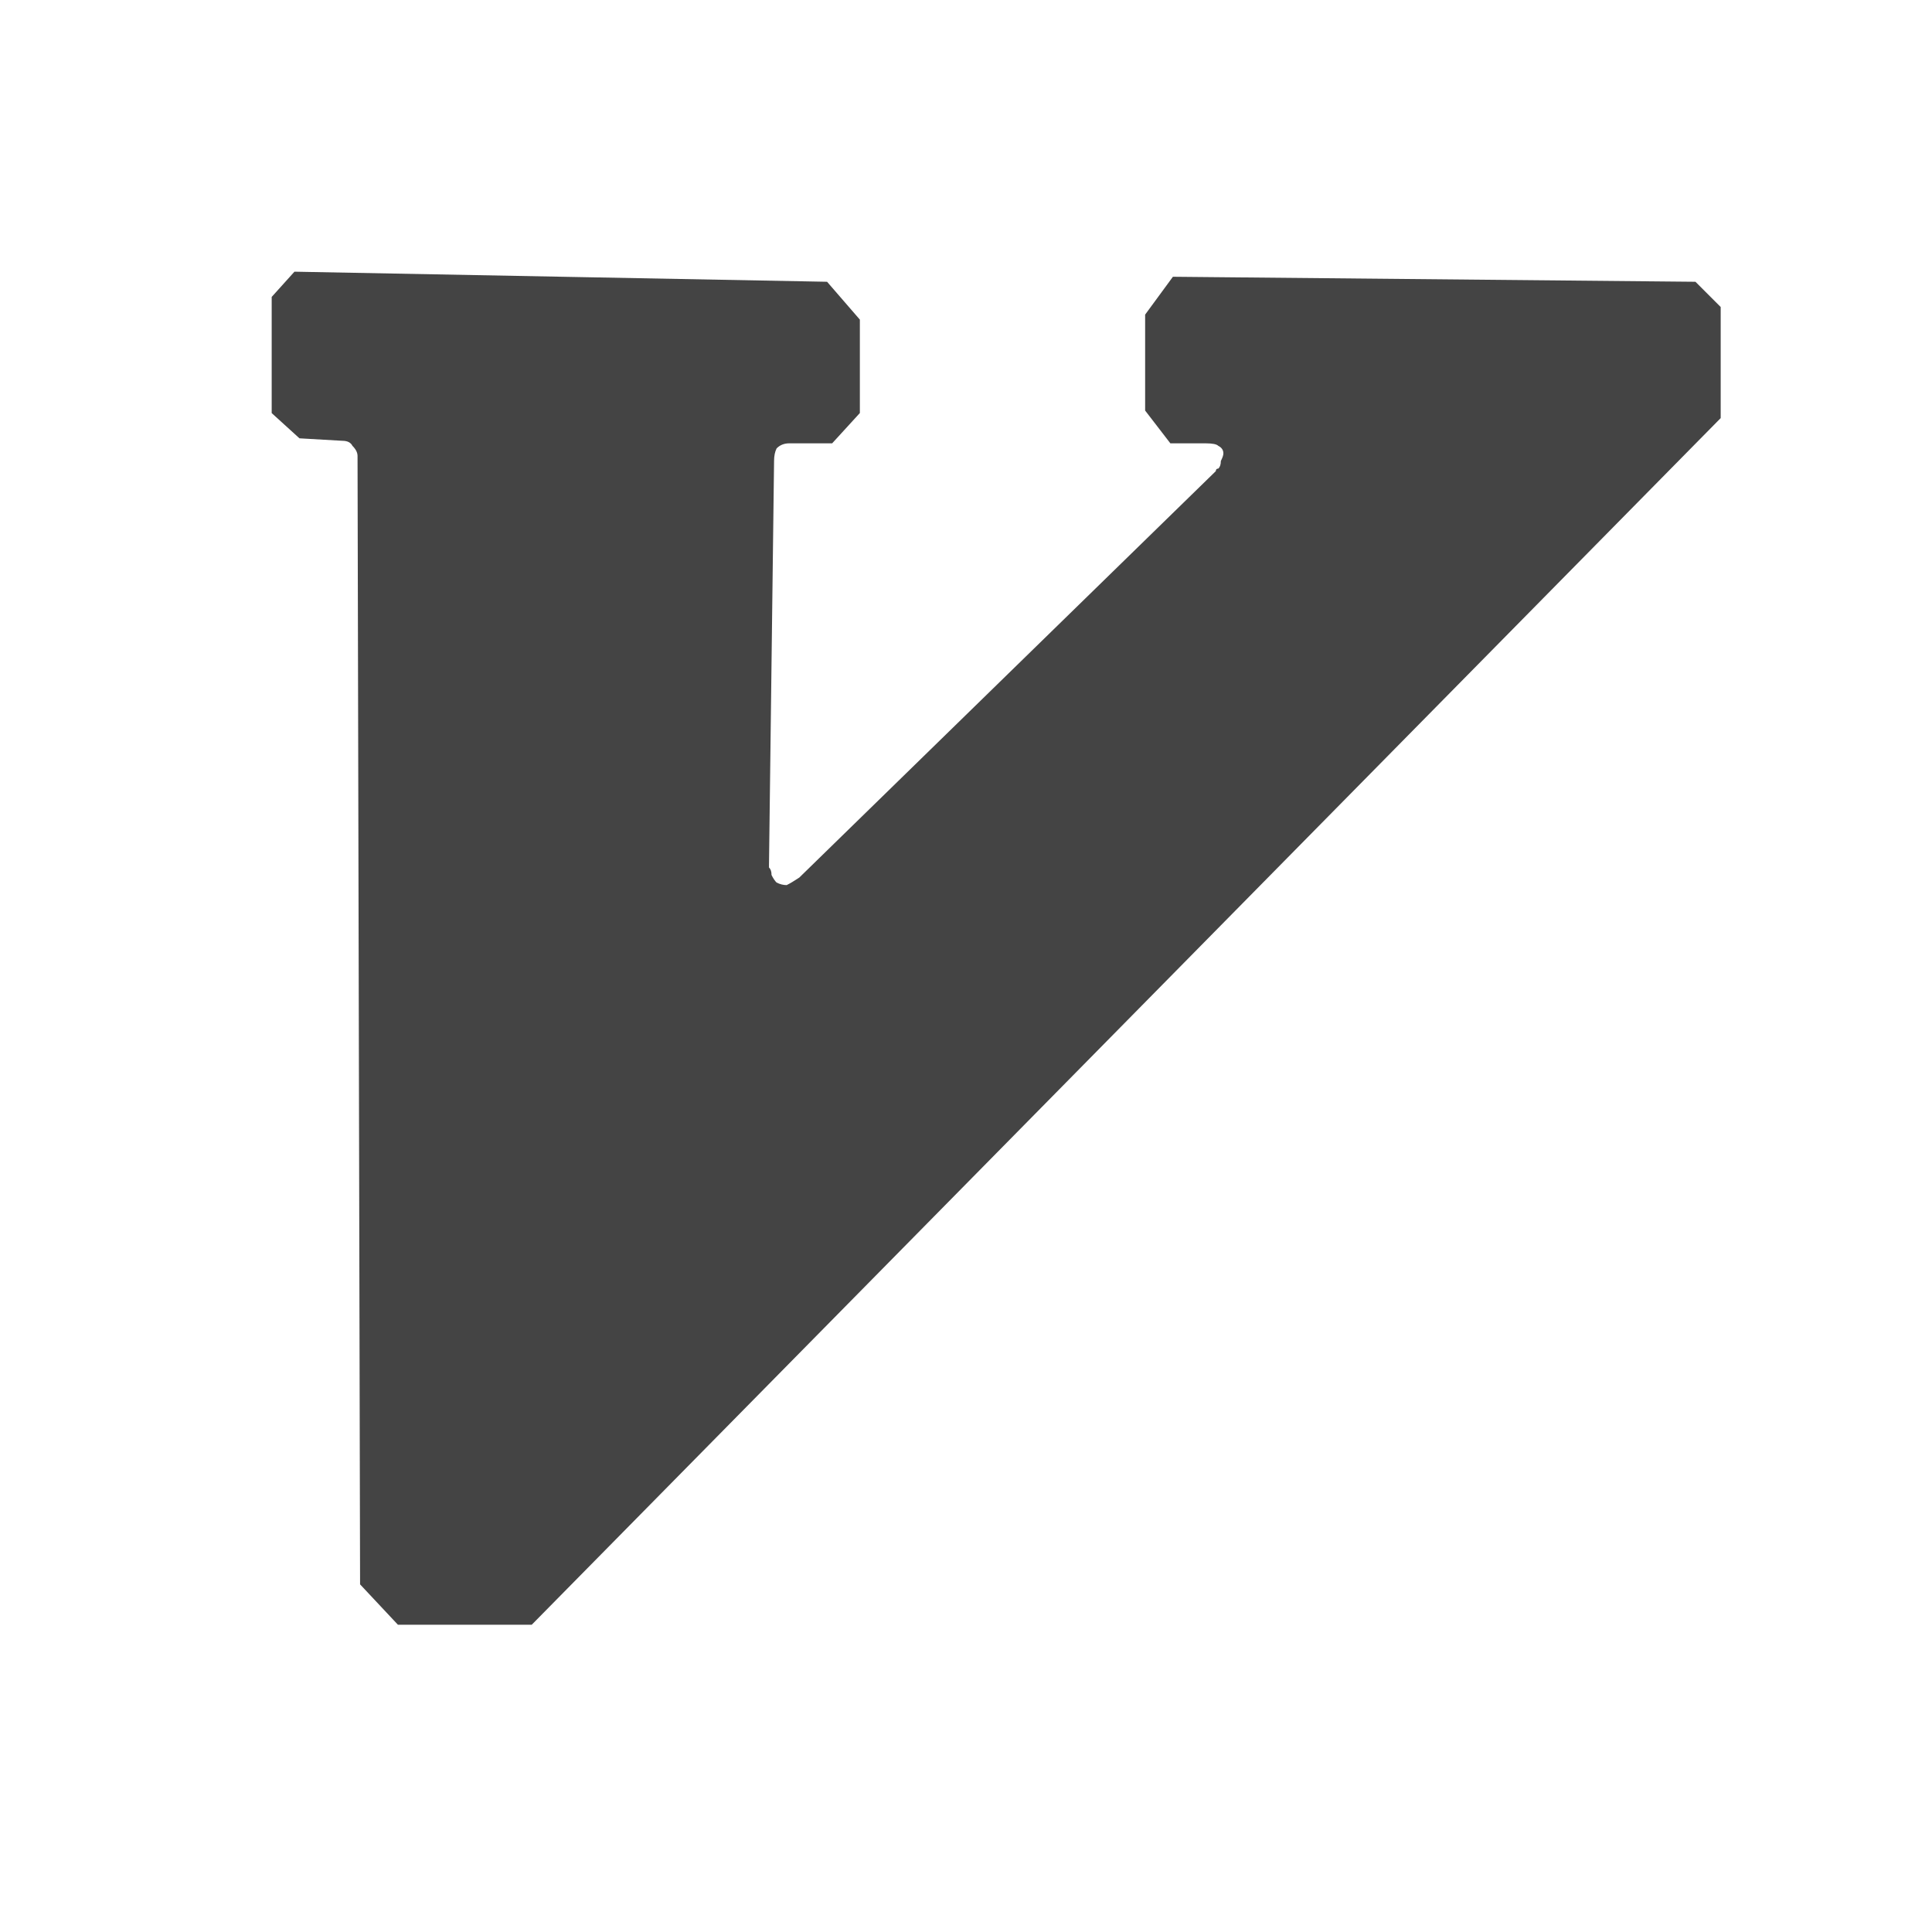 <?xml version="1.0" encoding="UTF-8"?>
<svg width="32px" height="32px" viewBox="0 0 32 32" version="1.1" xmlns="http://www.w3.org/2000/svg" xmlns:xlink="http://www.w3.org/1999/xlink">
    <!-- Generator: Sketch 49.1 (51147) - http://www.bohemiancoding.com/sketch -->
    <title>vim</title>
    <desc>Created with Sketch.</desc>
    <defs></defs>
    <g id="vim" stroke="none" stroke-width="1" fill="none" fill-rule="evenodd">
        <path d="M4.877,4.5 L13.699,4.667 L14.242,5.294 L14.242,6.841 L13.783,7.343 L13.072,7.343 C12.988,7.343 12.918,7.371 12.863,7.427 C12.835,7.483 12.821,7.552 12.821,7.636 L12.737,14.326 C12.737,14.326 12.737,14.34 12.737,14.368 C12.765,14.395 12.779,14.437 12.779,14.493 C12.807,14.549 12.835,14.591 12.863,14.618 C12.919,14.646 12.974,14.66 13.03,14.66 C13.086,14.632 13.155,14.591 13.239,14.535 L20.138,7.803 C20.138,7.775 20.152,7.761 20.18,7.761 C20.208,7.733 20.221,7.692 20.221,7.636 C20.249,7.58 20.263,7.538 20.263,7.51 C20.263,7.455 20.235,7.413 20.179,7.385 C20.152,7.357 20.082,7.343 19.97,7.343 L19.385,7.343 L18.967,6.8 L18.967,5.211 L19.427,4.584 L28.082,4.667 L28.5,5.085 L28.5,6.925 L8.807,26.911 L6.591,26.911 L5.964,26.242 L5.922,7.552 C5.922,7.497 5.894,7.441 5.838,7.385 C5.81,7.329 5.754,7.301 5.671,7.301 L4.96,7.26 L4.5,6.842 L4.5,4.918 L4.877,4.5 Z" id="path4121" fill="#444444" fill-rule="nonzero"></path>
    </g>
</svg>